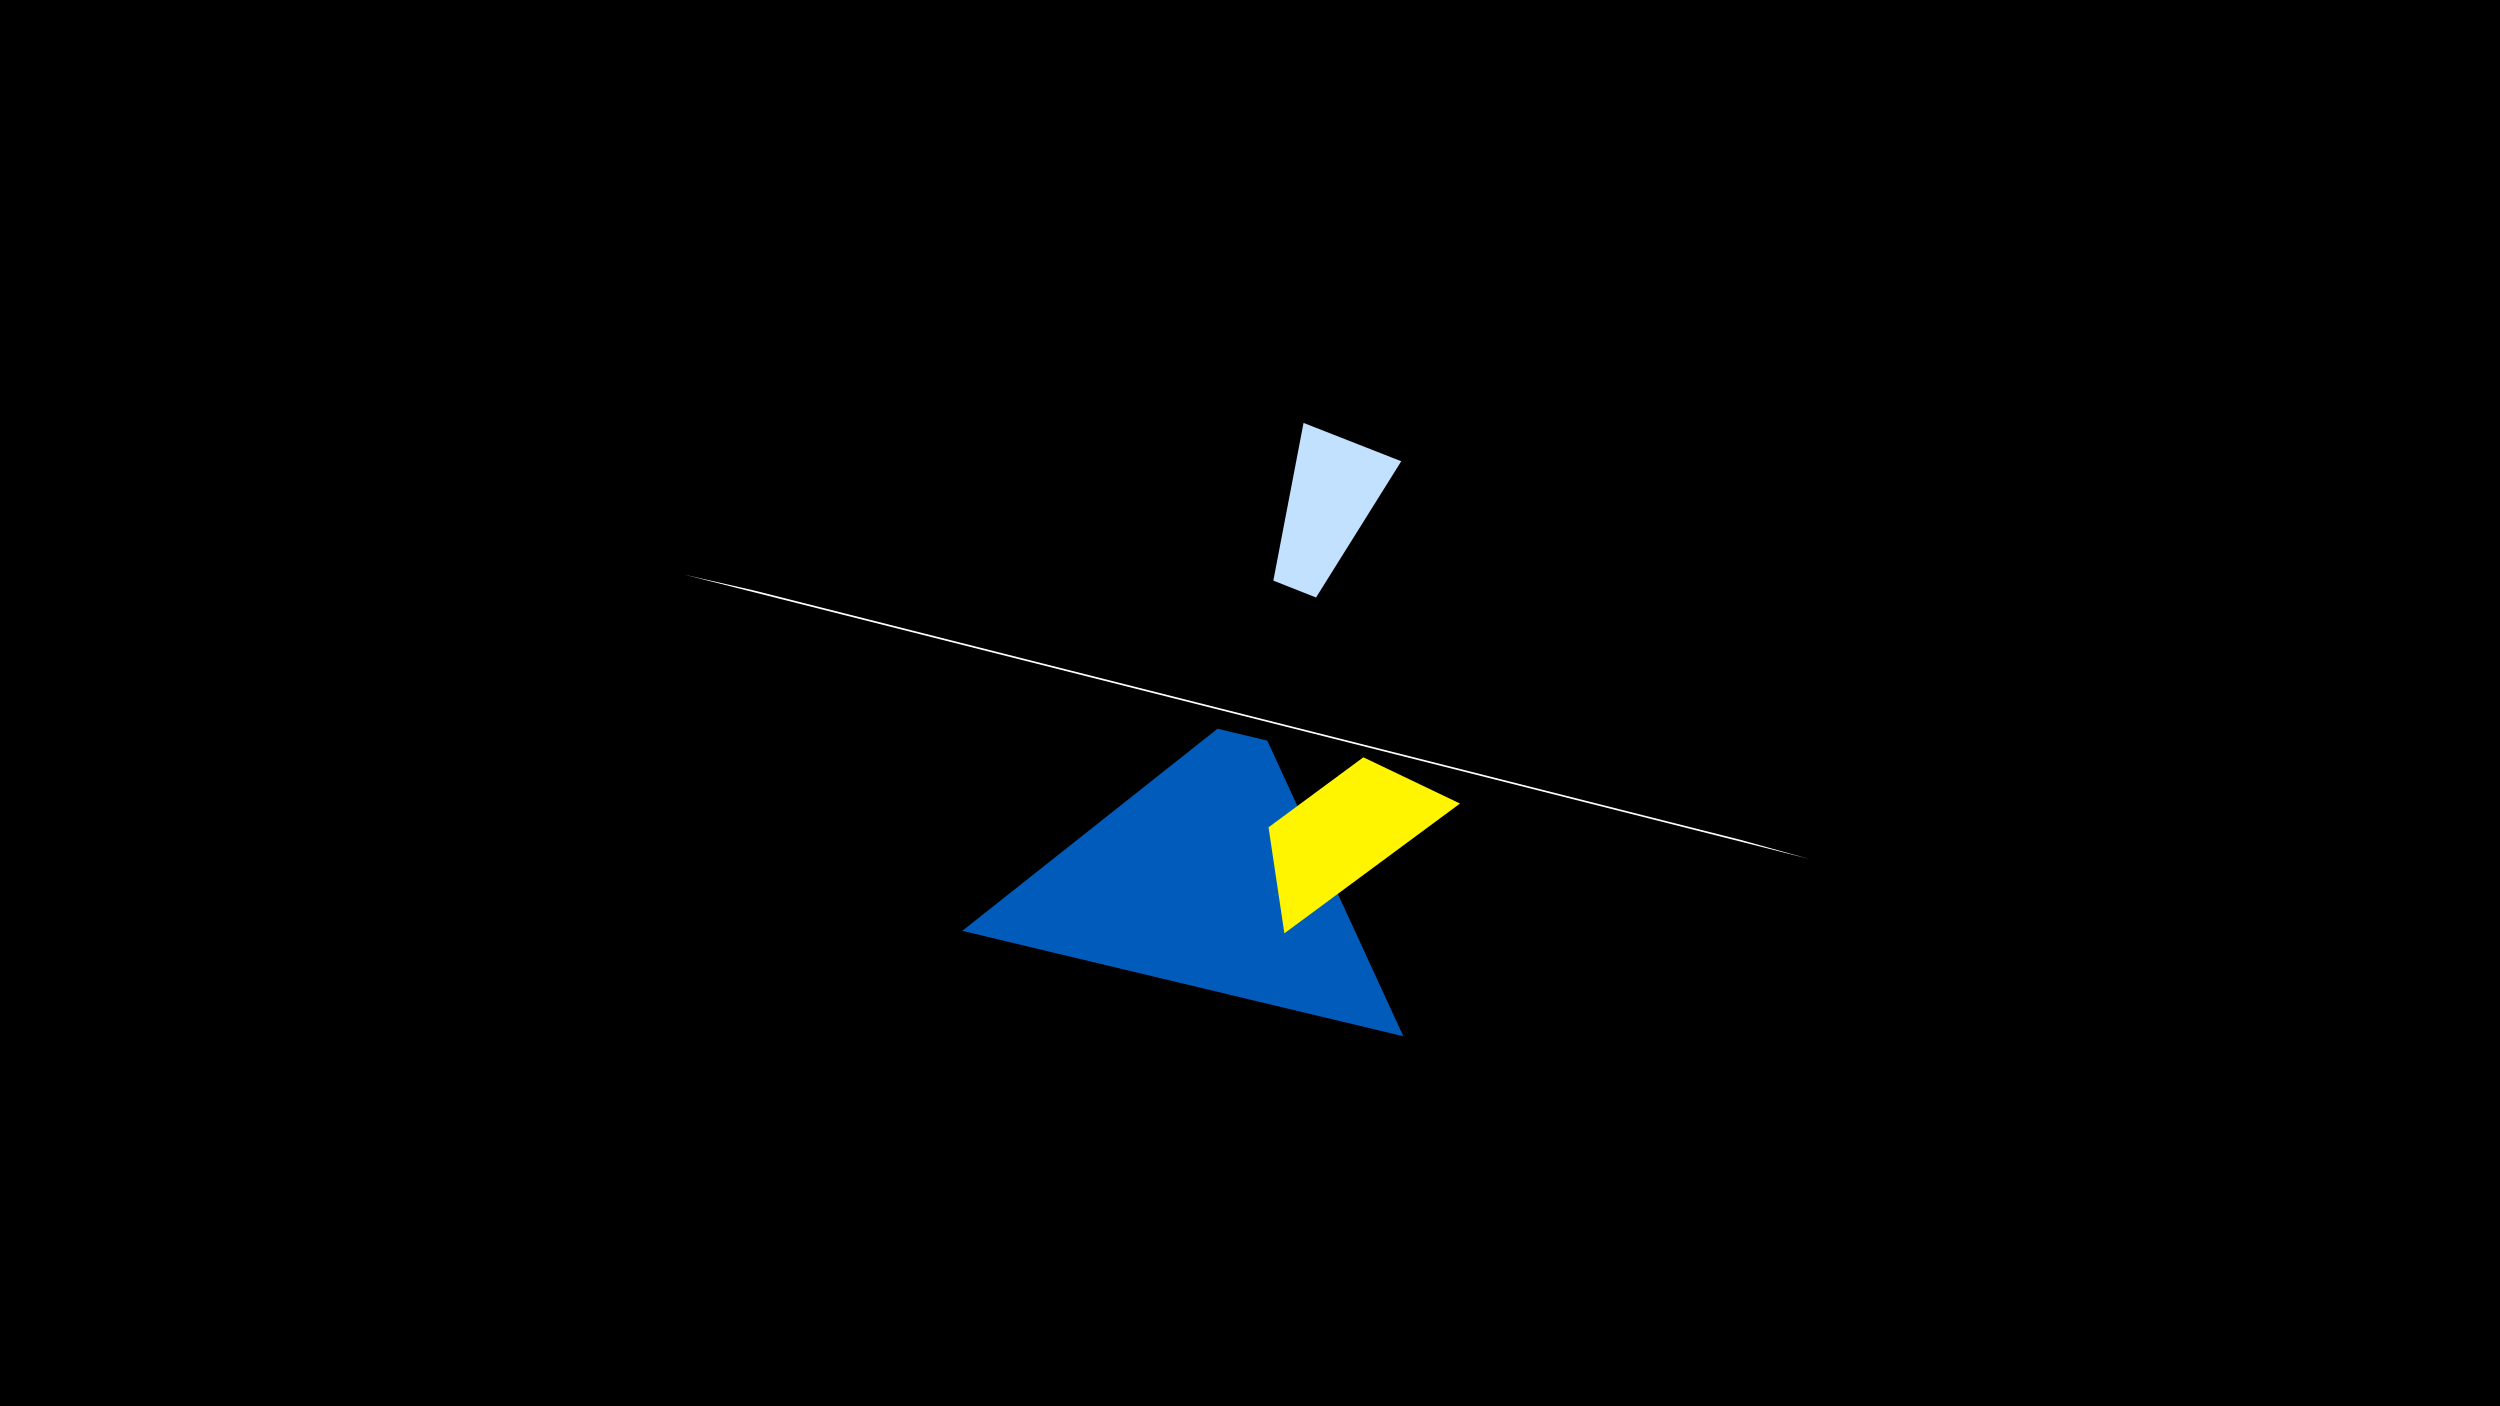 <svg width="1200" height="675" viewBox="-500 -500 1200 675" xmlns="http://www.w3.org/2000/svg"><title>19414</title><path d="M-500-500h1200v675h-1200z" fill="#000"/><path d="M368.4-87.7l-540.1-136.5 33.1 7.5 474.3 119.9z" fill="#fff"/><path d="M-38.1-53.2l211.7 50.6-65.3-141.9-23.9-5.7z" fill="#005bbb"/><path d="M125.7-297l46.9 18.4-40.9 65.4-20.5-8.1z" fill="#c2e1ff"/><path d="M200.8-114.3l-84.3 62.3-7.6-50.9 45.5-33.6z" fill="#fff500"/></svg>